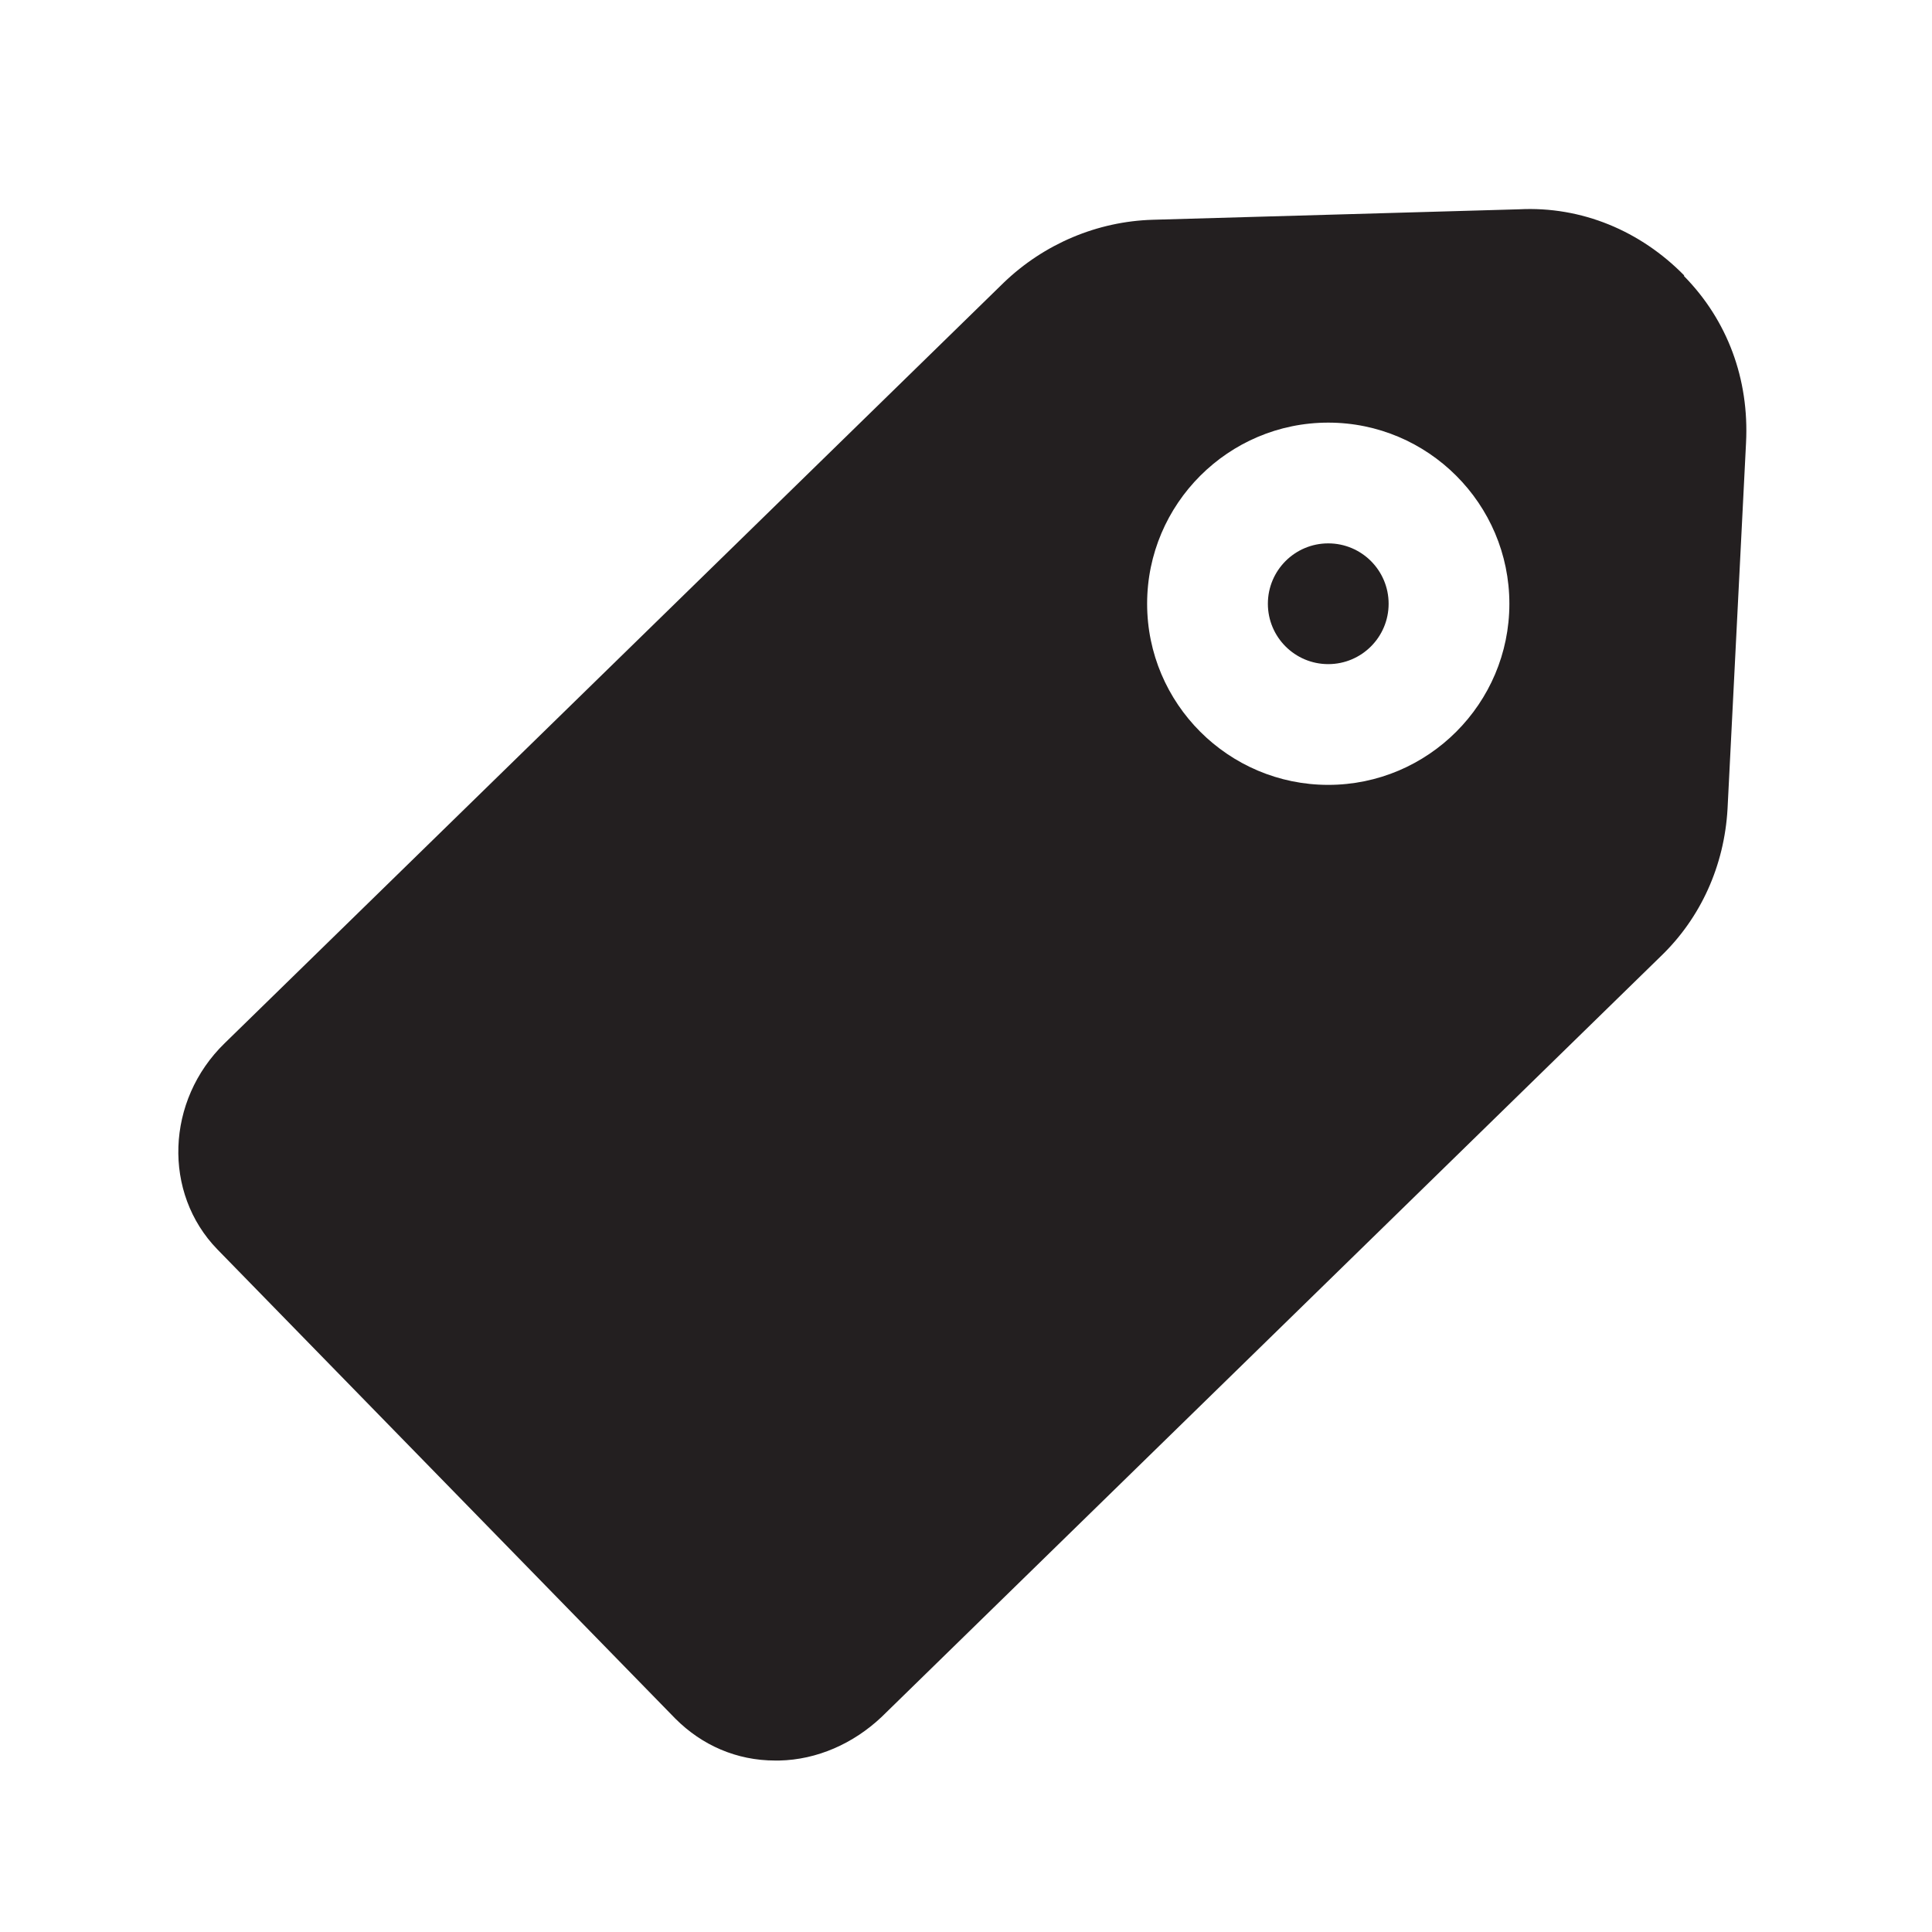 <?xml version="1.0" encoding="UTF-8"?><svg xmlns="http://www.w3.org/2000/svg" viewBox="0 0 24 24"><defs><style>.v{fill:#231f20;}</style></defs><g id="a"/><g id="b"/><g id="c"/><g id="d"/><g id="e"/><g id="f"/><g id="g"/><g id="h"/><g id="i"/><g id="j"/><g id="k"/><g id="l"><g><circle class="v" cx="16.5" cy="7.5" r=".75"/><path class="v" d="M20.92,3.42c-.54-.55-1.27-.86-2.05-.82l-4.55,.13c-.69,.02-1.35,.3-1.85,.78L2.79,12.96c-.73,.71-.77,1.86-.09,2.56l5.69,5.83c.33,.33,.76,.52,1.24,.52h.05c.47-.01,.92-.21,1.27-.54l9.68-9.45c.5-.48,.79-1.13,.83-1.83l.23-4.55c.04-.79-.23-1.52-.77-2.07Zm-4.42,6.33c-1.24,0-2.25-1.01-2.25-2.25s1.01-2.25,2.25-2.25,2.25,1.01,2.25,2.25-1.01,2.25-2.25,2.25Z"/></g></g><g id="m"/><g id="n"/><g id="o"/><g id="p"/><g id="q"/><g id="r"/><g id="s"/><g id="t"/><g id="u"/></svg>
